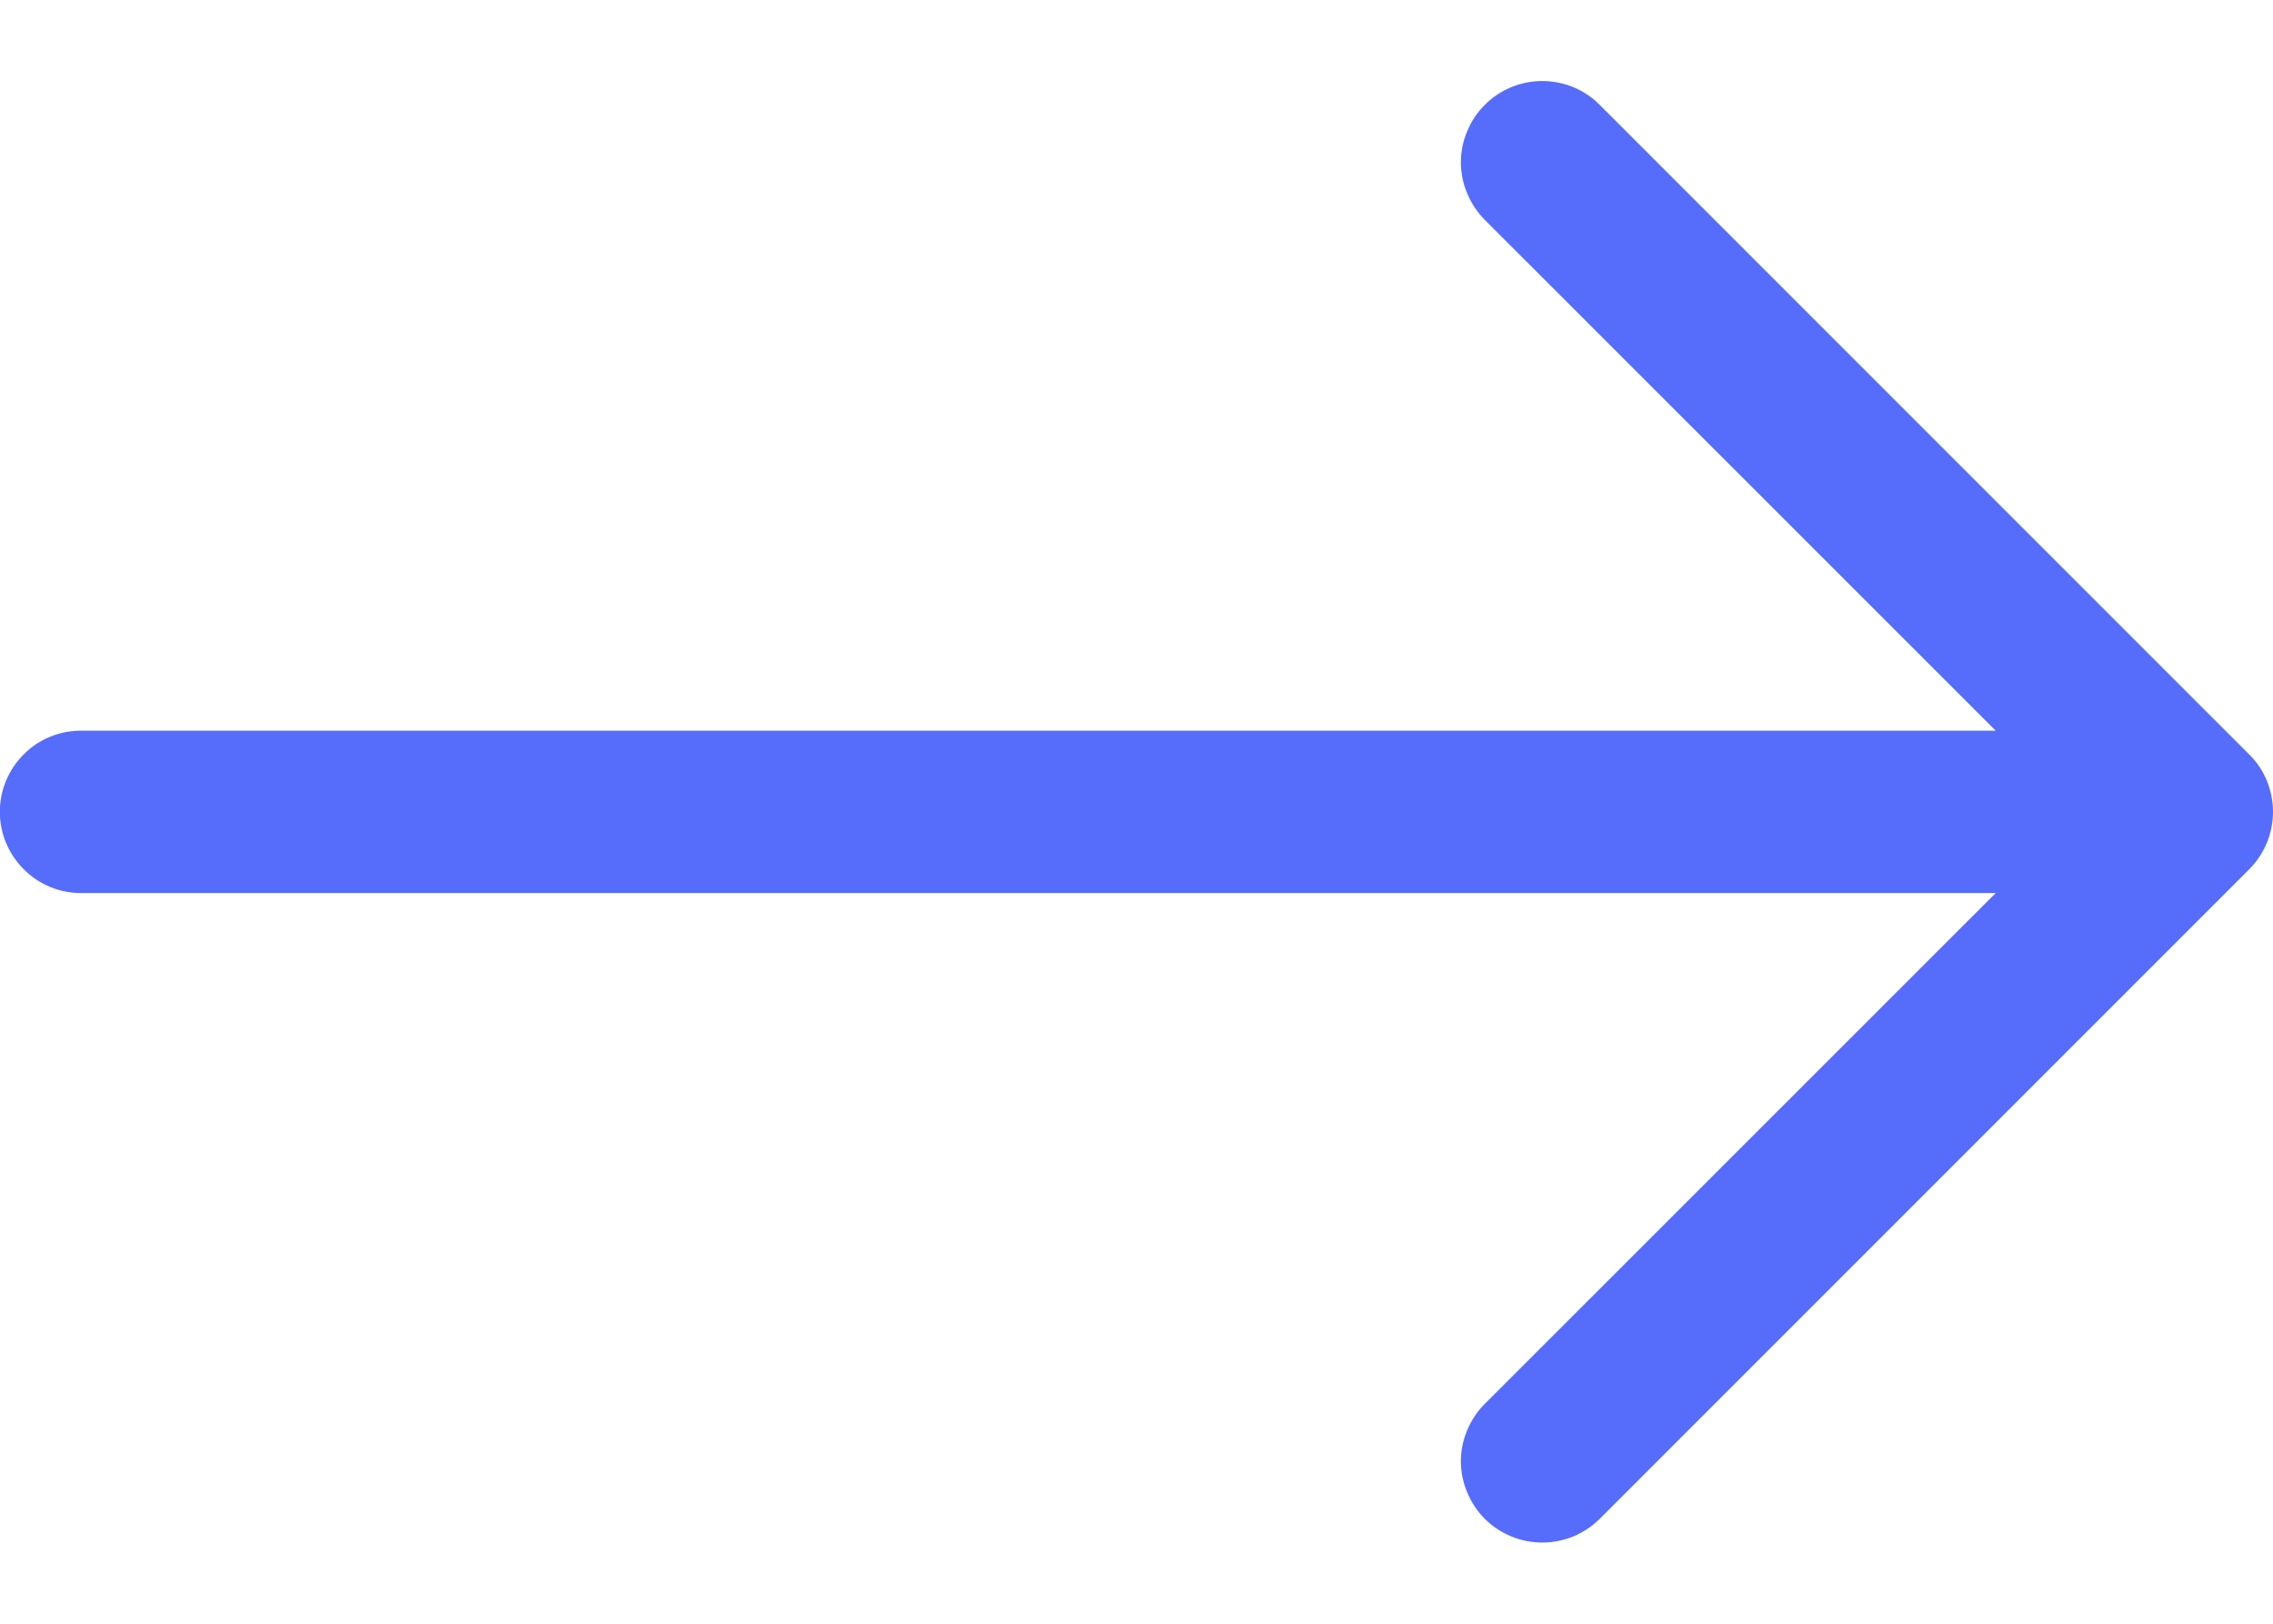 <svg width="14" height="10" viewBox="0 0 14 10" fill="none" xmlns="http://www.w3.org/2000/svg">
<g clip-path="url(#clip0_916_988)">
<path fill-rule="evenodd" clip-rule="evenodd" d="M-0.001 5C-0.001 4.867 0.052 4.74 0.146 4.646C0.239 4.552 0.366 4.5 0.499 4.5H12.292L9.145 1.354C9.099 1.307 9.062 1.252 9.037 1.191C9.011 1.131 8.998 1.065 8.998 1C8.998 0.934 9.011 0.869 9.037 0.808C9.062 0.747 9.099 0.692 9.145 0.646C9.192 0.599 9.247 0.562 9.308 0.537C9.368 0.512 9.433 0.499 9.499 0.499C9.565 0.499 9.63 0.512 9.691 0.537C9.751 0.562 9.807 0.599 9.853 0.646L13.853 4.646C13.9 4.692 13.937 4.747 13.962 4.808C13.987 4.869 14 4.934 14 5C14 5.065 13.987 5.131 13.962 5.191C13.937 5.252 13.9 5.307 13.853 5.354L9.853 9.354C9.807 9.4 9.751 9.437 9.691 9.462C9.63 9.487 9.565 9.5 9.499 9.5C9.433 9.5 9.368 9.487 9.308 9.462C9.247 9.437 9.192 9.4 9.145 9.354C9.099 9.307 9.062 9.252 9.037 9.191C9.011 9.13 8.998 9.065 8.998 9C8.998 8.934 9.011 8.869 9.037 8.808C9.062 8.747 9.099 8.692 9.145 8.646L12.292 5.5H0.499C0.366 5.5 0.239 5.447 0.146 5.353C0.052 5.259 -0.001 5.132 -0.001 5Z" fill="#566CFB"/>
</g>
<defs>
<clipPath id="clip0_916_988">
<rect width="14.001" height="10" fill="white" transform="matrix(-1 0 0 1 14 0)"/>
</clipPath>
</defs>
</svg>
